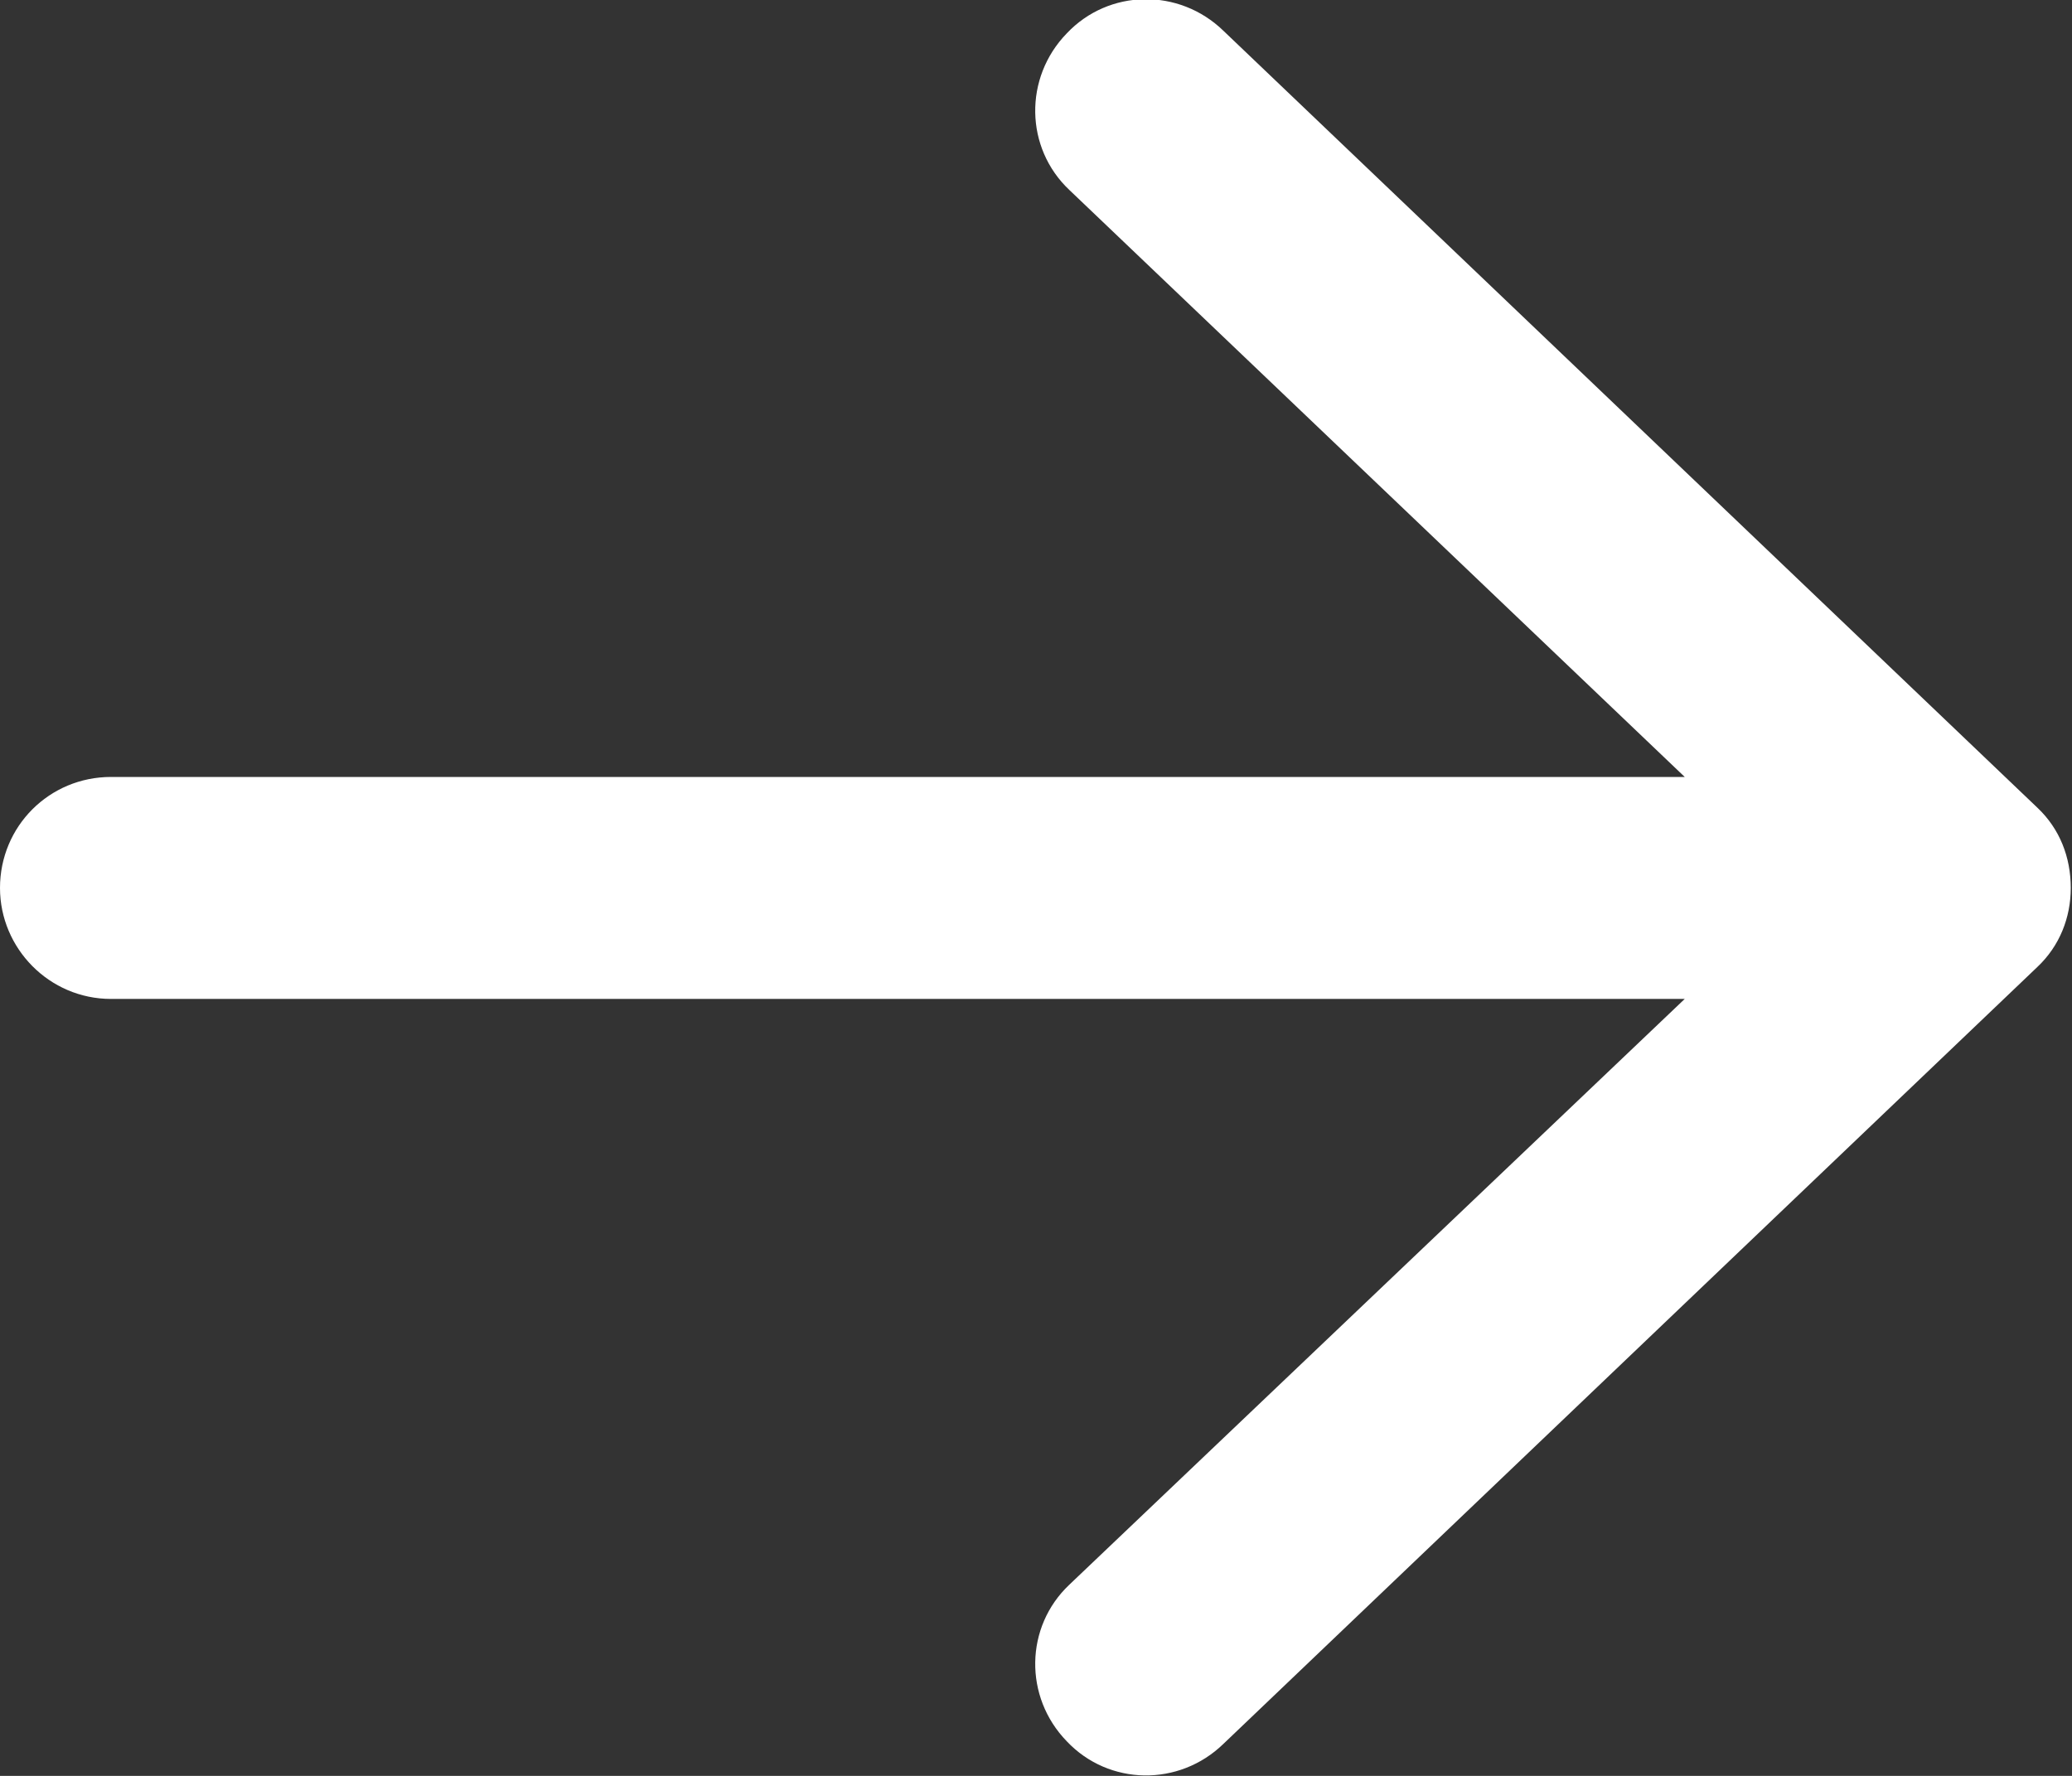 <svg width="16.8" height="14.4" viewBox="0 0 16.8 14.4" fill="none" xmlns="http://www.w3.org/2000/svg" xmlns:xlink="http://www.w3.org/1999/xlink">
	<rect x="0" y="0" width="16.8" height="14.4" fill="#333333" stroke="none"/>
	<desc>
			Created with Pixso.
	</desc>
	<defs/>
	<path id="Vector (Stroke)" d="M0 7.2C0 6.7 0.4 6.3 0.9 6.3L13.66 6.3L8.67 1.54C8.31 1.2 8.3 0.63 8.65 0.27C8.99 -0.09 9.56 -0.1 9.92 0.25L16.52 6.55C16.7 6.72 16.79 6.95 16.79 7.2C16.79 7.44 16.7 7.67 16.52 7.84L9.92 14.14C9.56 14.49 8.99 14.48 8.65 14.12C8.3 13.76 8.31 13.19 8.67 12.85L13.66 8.1L0.9 8.1C0.4 8.1 0 7.69 0 7.2Z" fill="#FFFFFF" fill-opacity="1" fill-rule="evenodd"/>
</svg>
